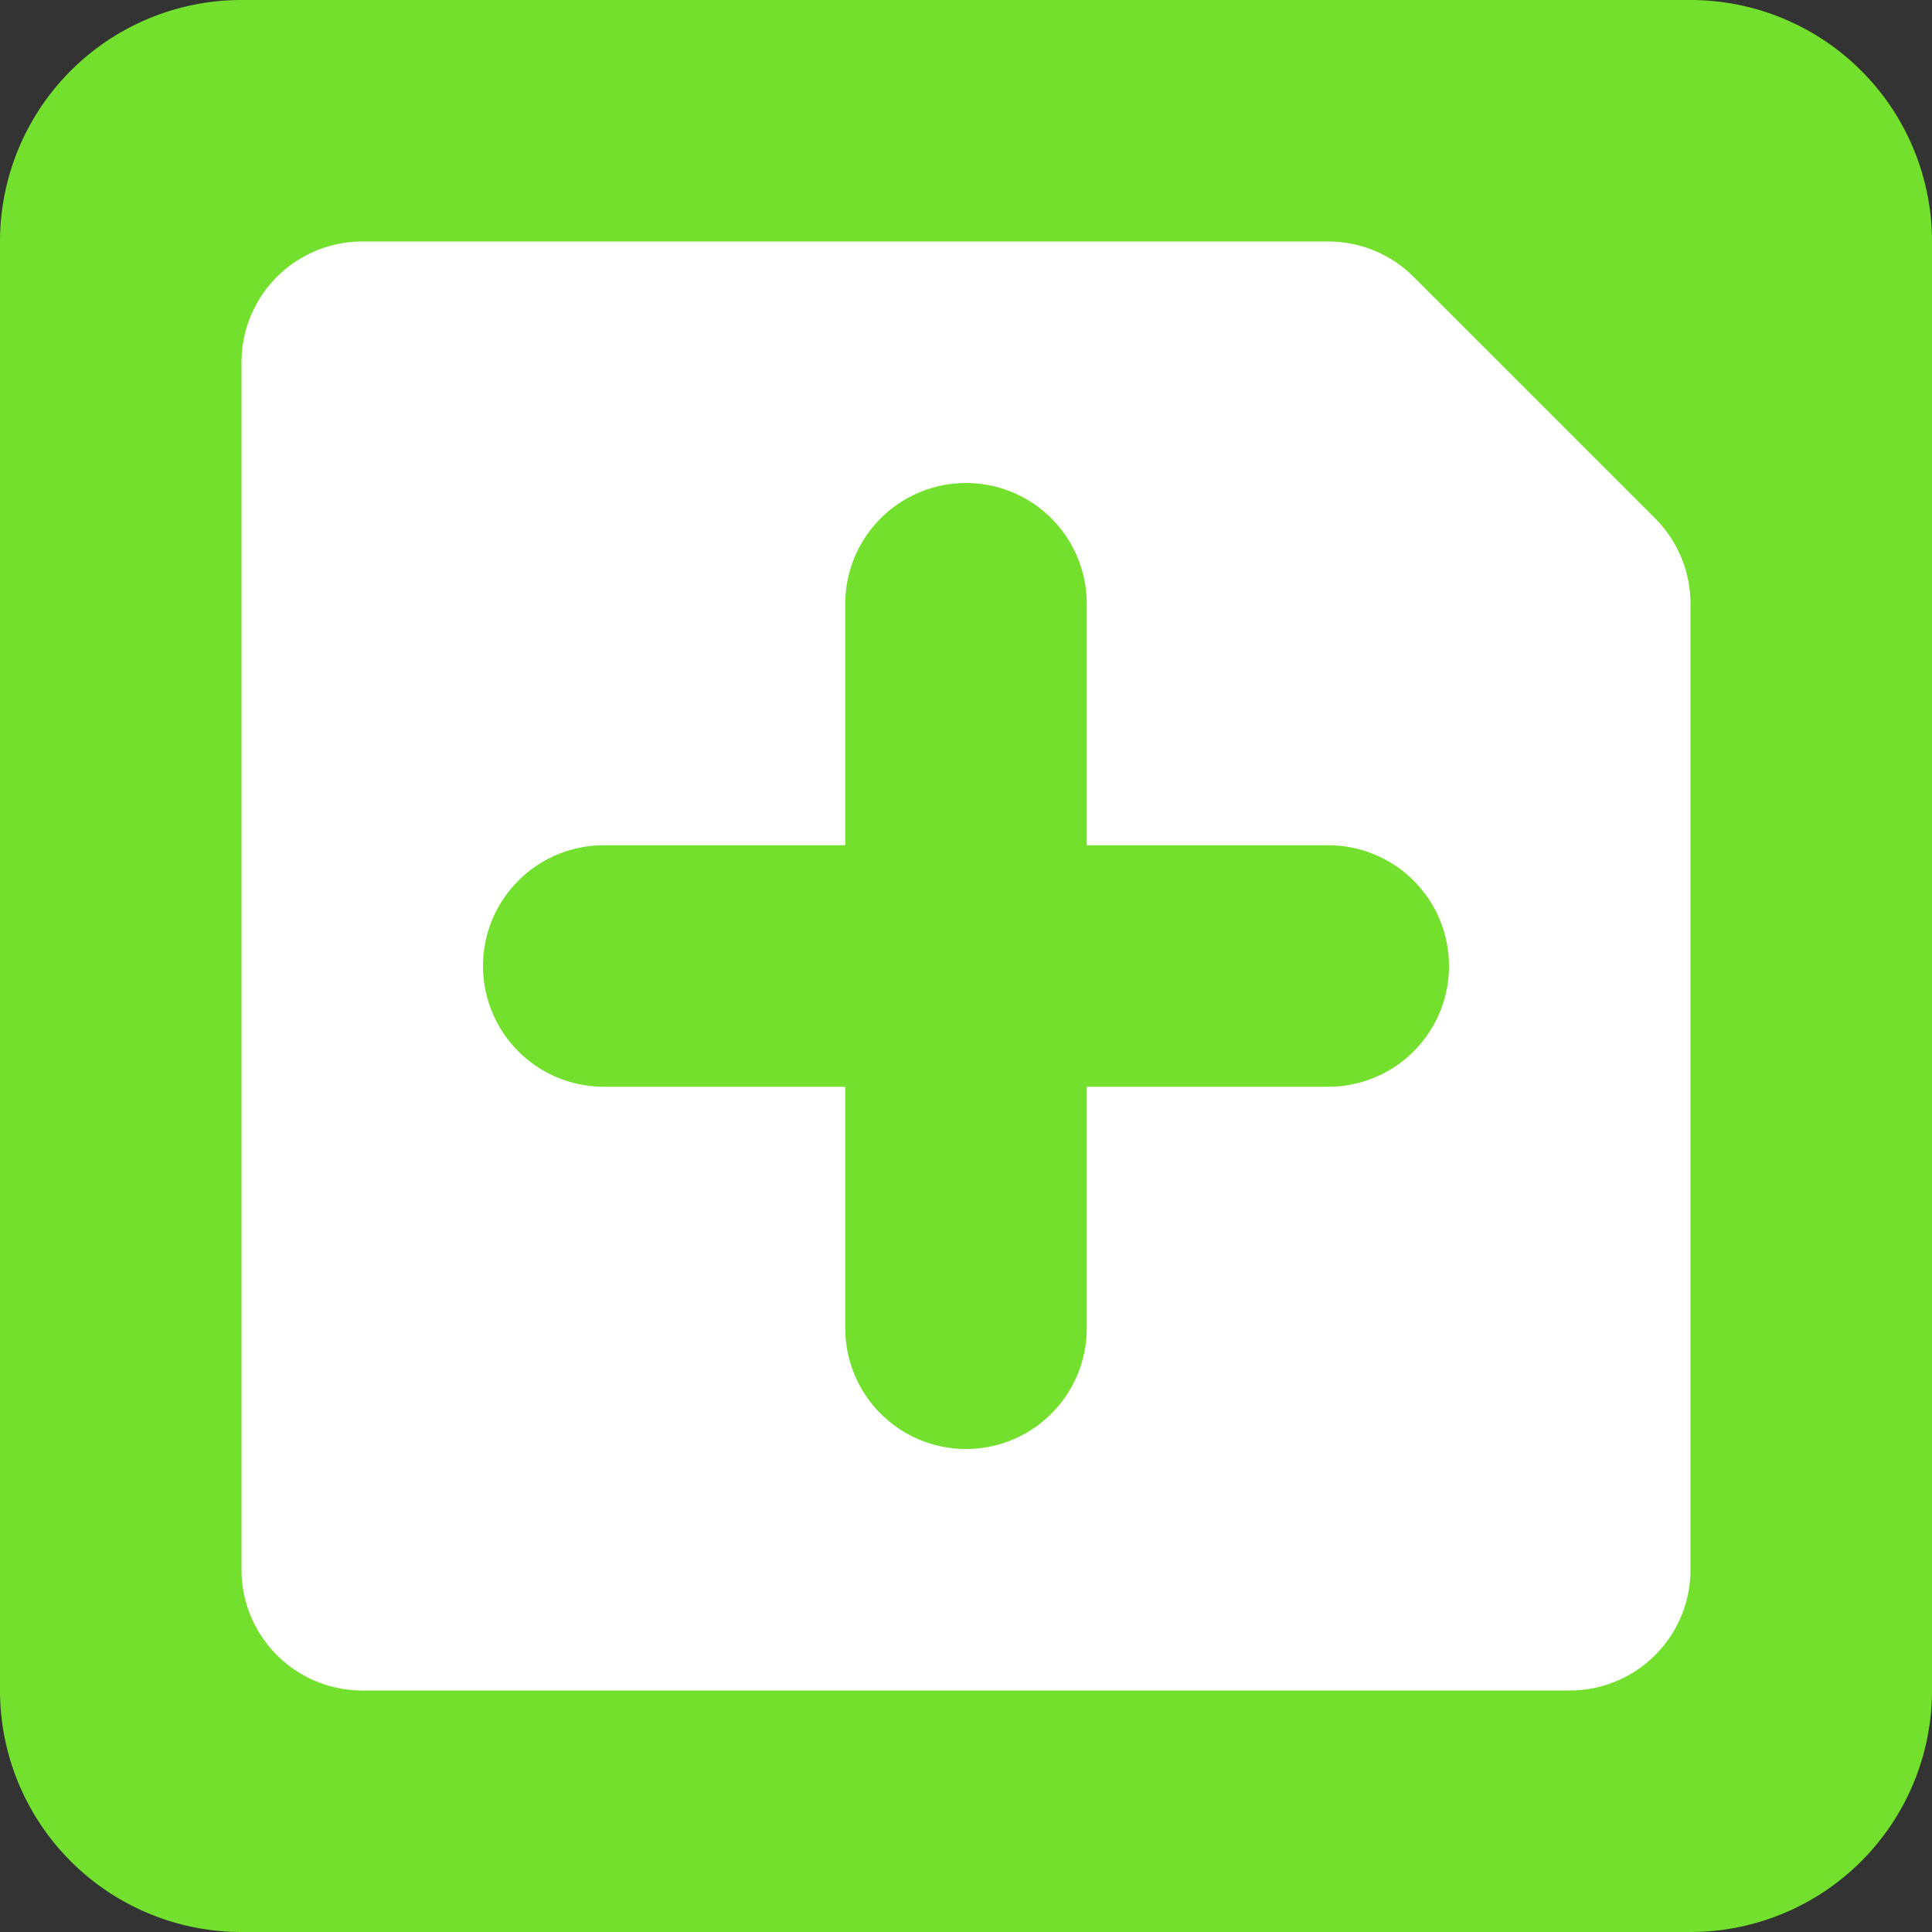 <svg version="1.1" width="64" height="64" xmlns="http://www.w3.org/2000/svg">
    <rect width="100%" height="100%" fill="#333333" stroke="none"/>
    <g stroke="none" fill="#72e02d">
        <path d="M 32 32 m -24 -32 a 8 8 0 0 0 -8 8 l 0 48 a 8 8 0 0 0 8 8 l 48 0 a 8 8 0 0 0 8 -8 l 0 -48 a 8 8 0 0 0 -8 -8 z"/>
    </g>
    <g stroke="#ffffff" stroke-width="8" stroke-linecap="round" stroke-linejoin="round" fill="#ffffff">
        <path d="M 32 32 m -20 -20 l 0 40 l 40 0 l 0 -32 l -8 -8 z"/>
        <path stroke="#72e02d" fill="none" d="M 32 32 m 0 -12 l 0 24"/>
        <path stroke="#72e02d" fill="none" d="M 32 32 m -12 0 l 24 0"/>
    </g>
</svg>
